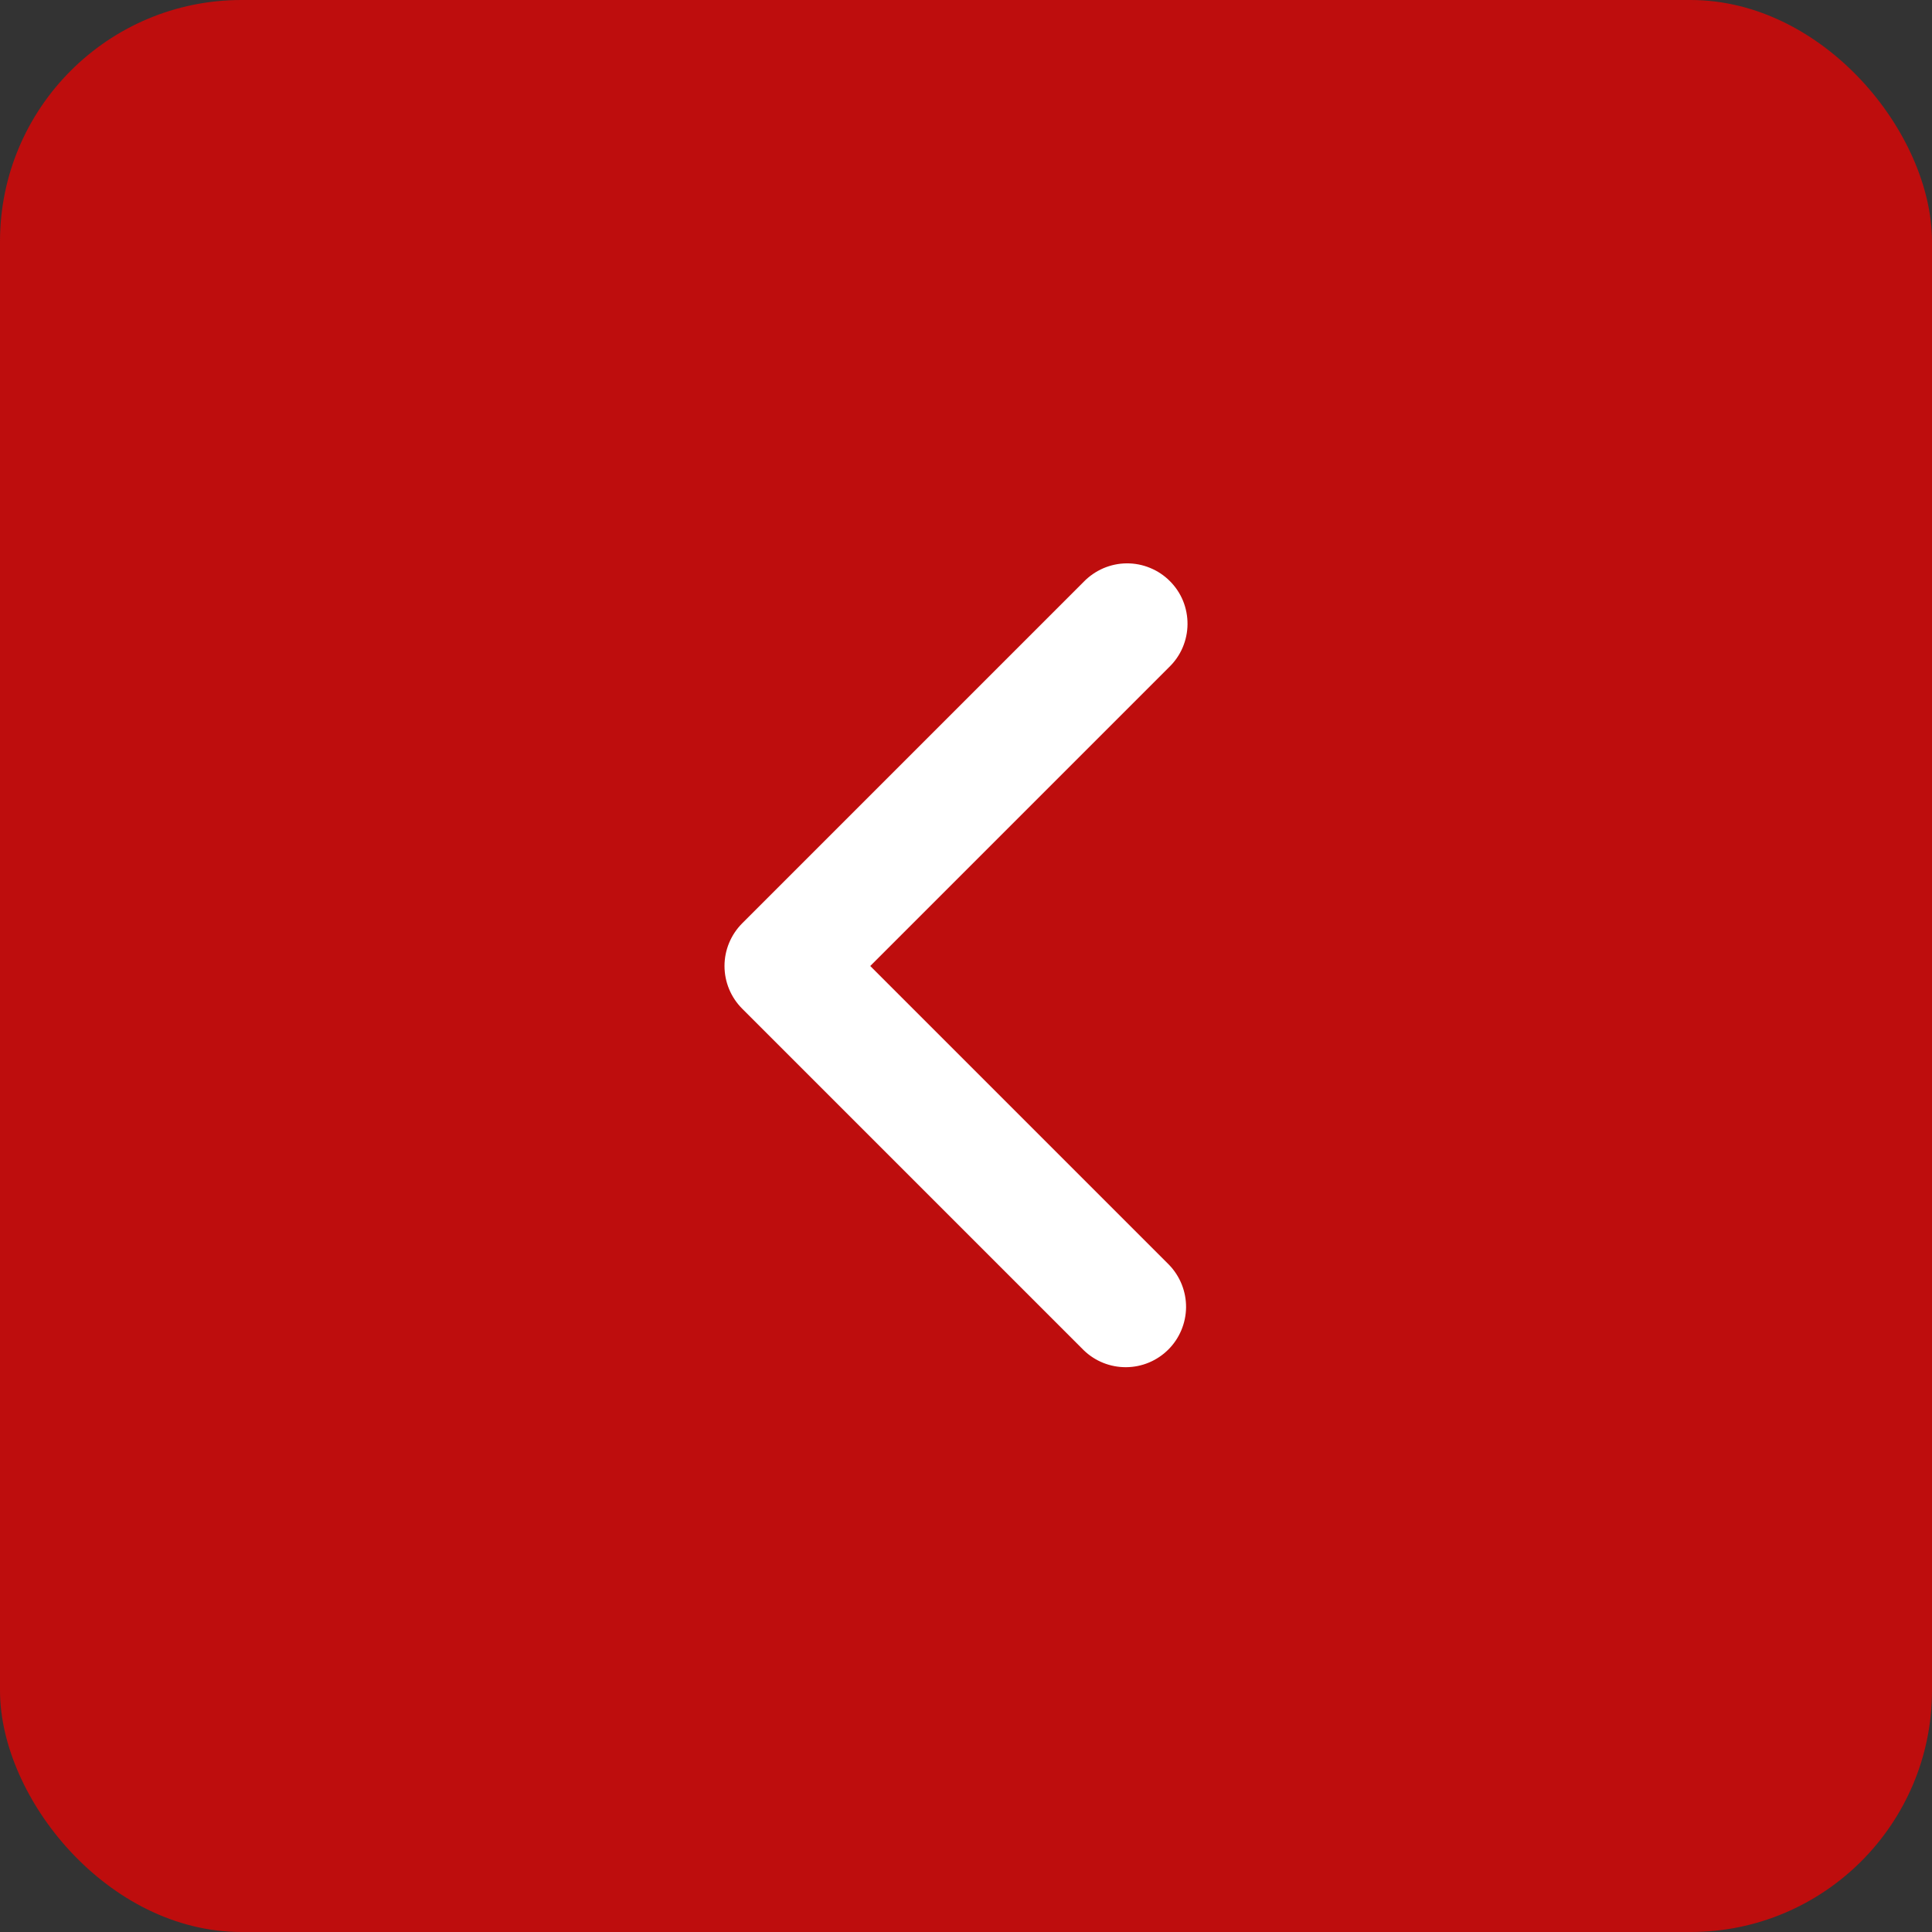 <svg width="32" height="32" viewBox="0 0 32 32" fill="none" xmlns="http://www.w3.org/2000/svg">
<rect x="0" y="0" width="32" height="32" fill="#333333" stroke="none"/>
<rect width="32" height="32" rx="4" fill="#BE0D0D"/>
<path fill-rule="evenodd" clip-rule="evenodd" d="M12.293 16.707C12.106 16.52 12 16.265 12 16C12 15.735 12.106 15.481 12.293 15.293L17.95 9.636C18.042 9.541 18.153 9.465 18.275 9.412C18.397 9.36 18.528 9.332 18.661 9.331C18.793 9.33 18.925 9.355 19.048 9.406C19.171 9.456 19.282 9.53 19.376 9.624C19.47 9.718 19.545 9.829 19.595 9.952C19.645 10.075 19.67 10.207 19.669 10.34C19.668 10.473 19.64 10.604 19.588 10.726C19.536 10.848 19.459 10.958 19.364 11.05L14.414 16L19.364 20.95C19.546 21.139 19.647 21.392 19.645 21.654C19.642 21.916 19.537 22.167 19.352 22.352C19.166 22.538 18.916 22.643 18.653 22.645C18.391 22.647 18.139 22.547 17.95 22.364L12.293 16.707Z" fill="white"/>
</svg>
